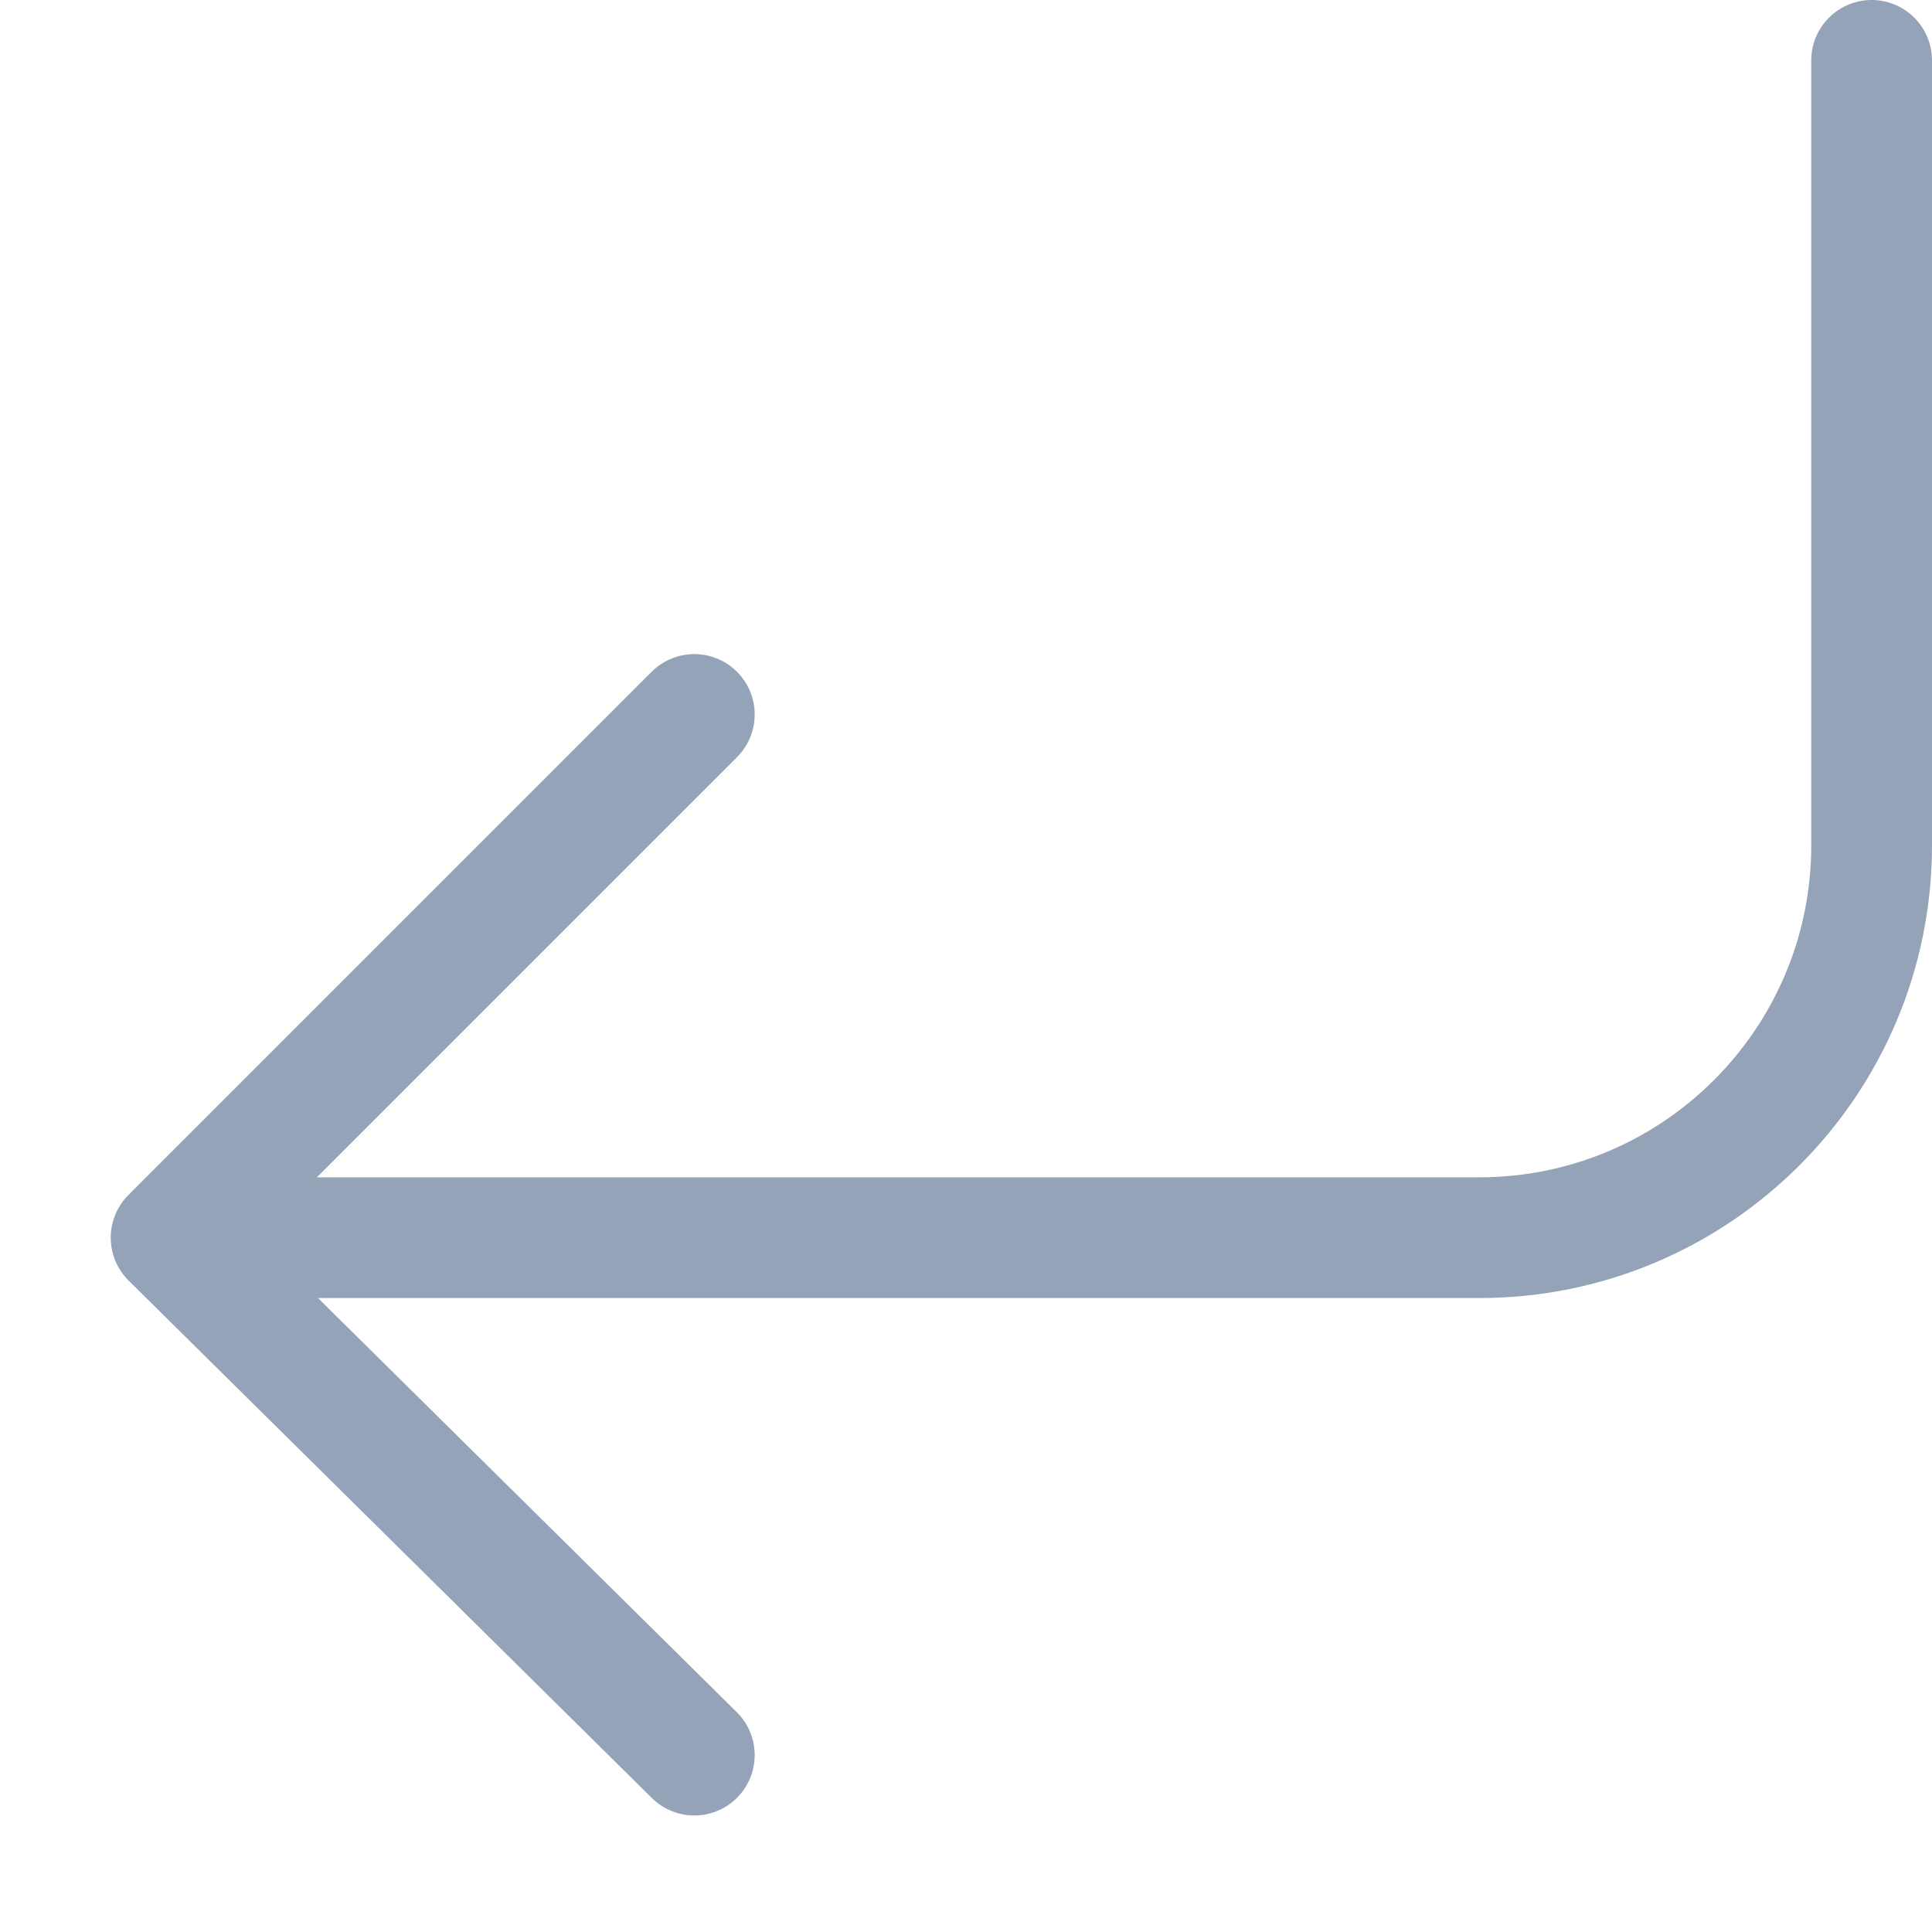 <svg width="16" height="16" viewBox="0 0 16 16" fill="none" xmlns="http://www.w3.org/2000/svg">
<path d="M15.5 0.5V7C15.5 8.795 14.045 10.25 12.25 10.25H1.417M1.417 10.25L5.75 5.917M1.417 10.25L5.75 14.535" stroke="#94A3B8" stroke-linecap="round" stroke-linejoin="round"/>
</svg>
